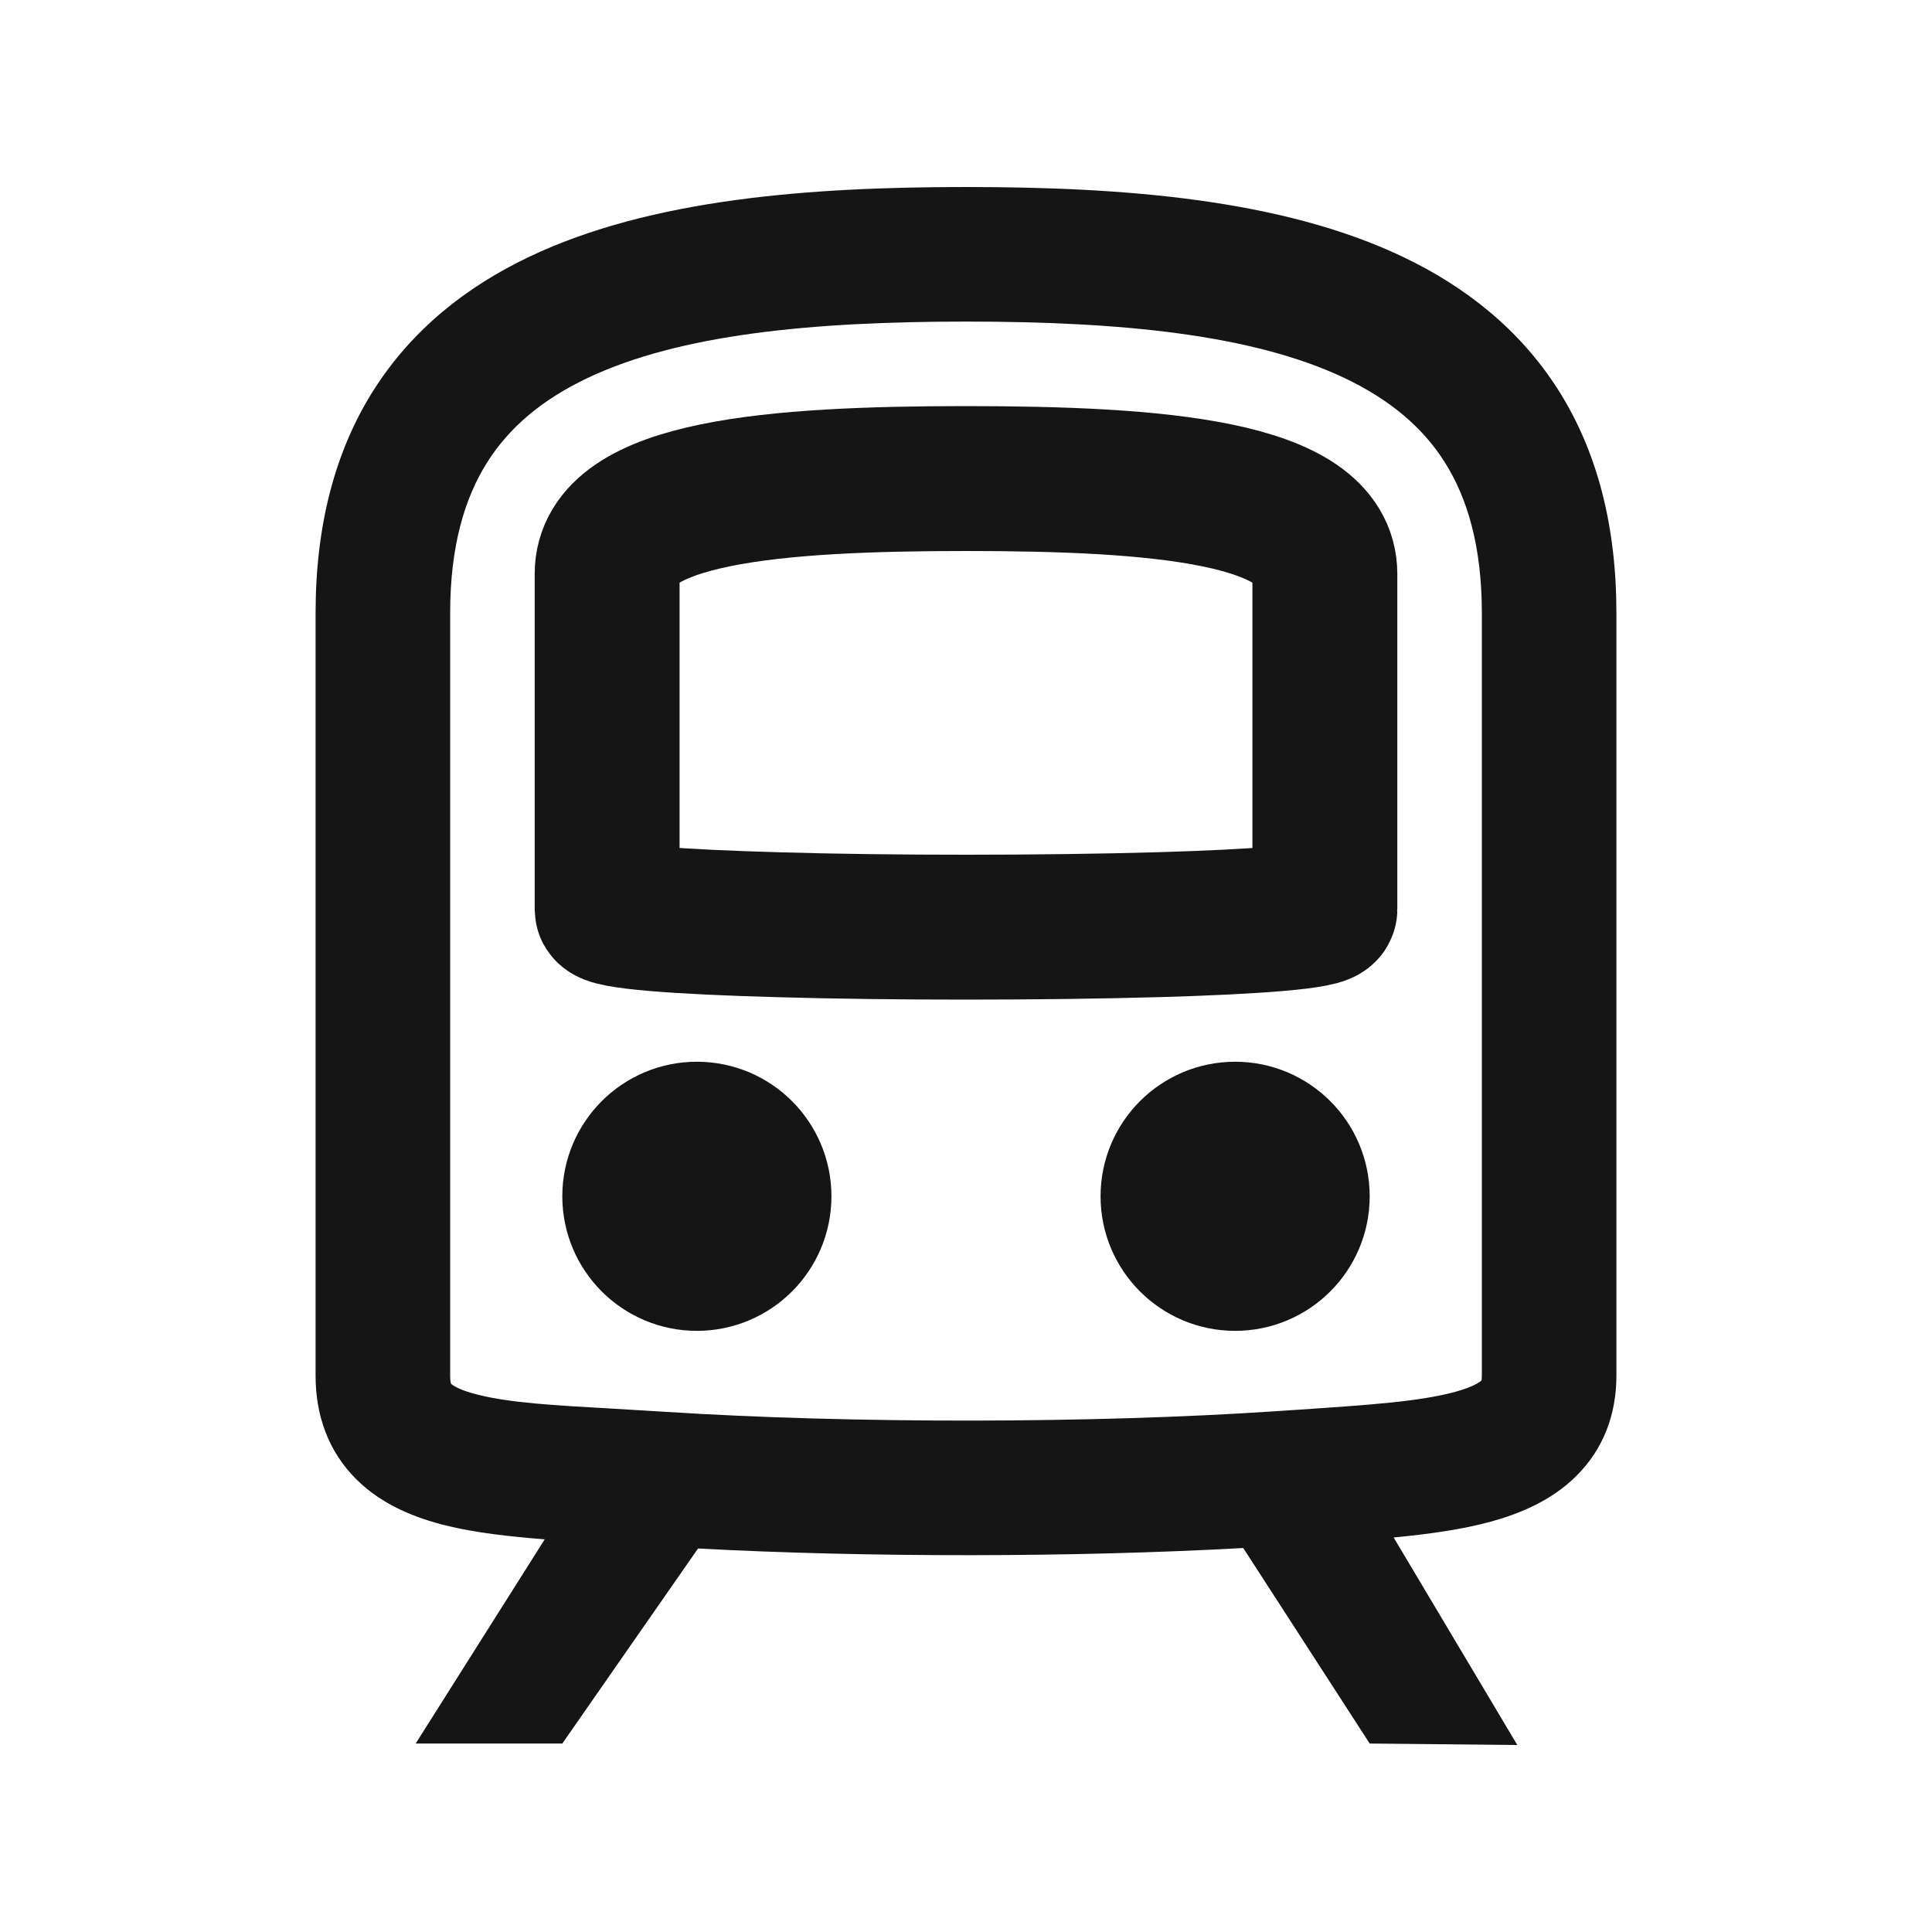 <svg width="20" height="20" viewBox="0 0 20 20" fill="none" xmlns="http://www.w3.org/2000/svg">
<path fill-rule="evenodd" clip-rule="evenodd" d="M5.479 2.658C6.741 2.057 8.391 1.936 10 1.936C11.61 1.936 13.259 2.057 14.521 2.658C15.168 2.966 15.734 3.41 16.134 4.041C16.533 4.672 16.733 5.441 16.733 6.347L16.733 14.242C16.733 14.639 16.6 14.998 16.32 15.277C16.063 15.534 15.734 15.669 15.433 15.752C15.141 15.832 14.795 15.881 14.427 15.916L15.707 18.064L14.179 18.049L12.87 16.025C11.125 16.122 8.985 16.124 7.226 16.03L5.821 18.049H4.303L5.639 15.935C5.264 15.906 4.912 15.865 4.617 15.792C4.305 15.715 3.96 15.582 3.691 15.316C3.398 15.026 3.267 14.651 3.267 14.242L3.267 6.347C3.267 5.441 3.467 4.672 3.866 4.041C4.266 3.41 4.831 2.966 5.479 2.658ZM5.044 4.785C4.812 5.152 4.66 5.65 4.66 6.347L4.66 14.242C4.66 14.298 4.668 14.321 4.669 14.324C4.669 14.324 4.668 14.323 4.67 14.325C4.683 14.338 4.748 14.389 4.951 14.439C5.289 14.523 5.736 14.548 6.339 14.582C6.513 14.592 6.7 14.603 6.902 14.616C8.81 14.738 11.319 14.736 13.204 14.609C13.286 14.603 13.366 14.598 13.444 14.593C14.171 14.544 14.696 14.509 15.065 14.408C15.254 14.356 15.32 14.306 15.336 14.291C15.338 14.285 15.34 14.269 15.34 14.242L15.34 6.347C15.34 5.65 15.188 5.152 14.956 4.785C14.725 4.419 14.383 4.135 13.922 3.915C12.968 3.461 11.599 3.329 10 3.329C8.401 3.329 7.032 3.461 6.078 3.915C5.617 4.135 5.275 4.419 5.044 4.785Z" fill="#151515"/>
<path d="M13.715 5.942V9.413C13.715 9.49 12.994 9.543 12 9.572C11.4 9.589 10.7 9.598 10 9.598C9.326 9.598 8.651 9.59 8.066 9.573C7.039 9.545 6.285 9.491 6.285 9.413L6.285 5.942C6.285 5.089 8.026 4.954 10 4.954C11.974 4.954 13.715 5.089 13.715 5.942Z" stroke="#151515" stroke-width="1.5"/>
<circle cx="7.214" cy="12.384" r="0.75" fill="#151515" stroke="#151515" stroke-width="1.286"/>
<circle cx="12.786" cy="12.384" r="0.75" fill="#151515" stroke="#151515" stroke-width="1.286"/>
</svg>
